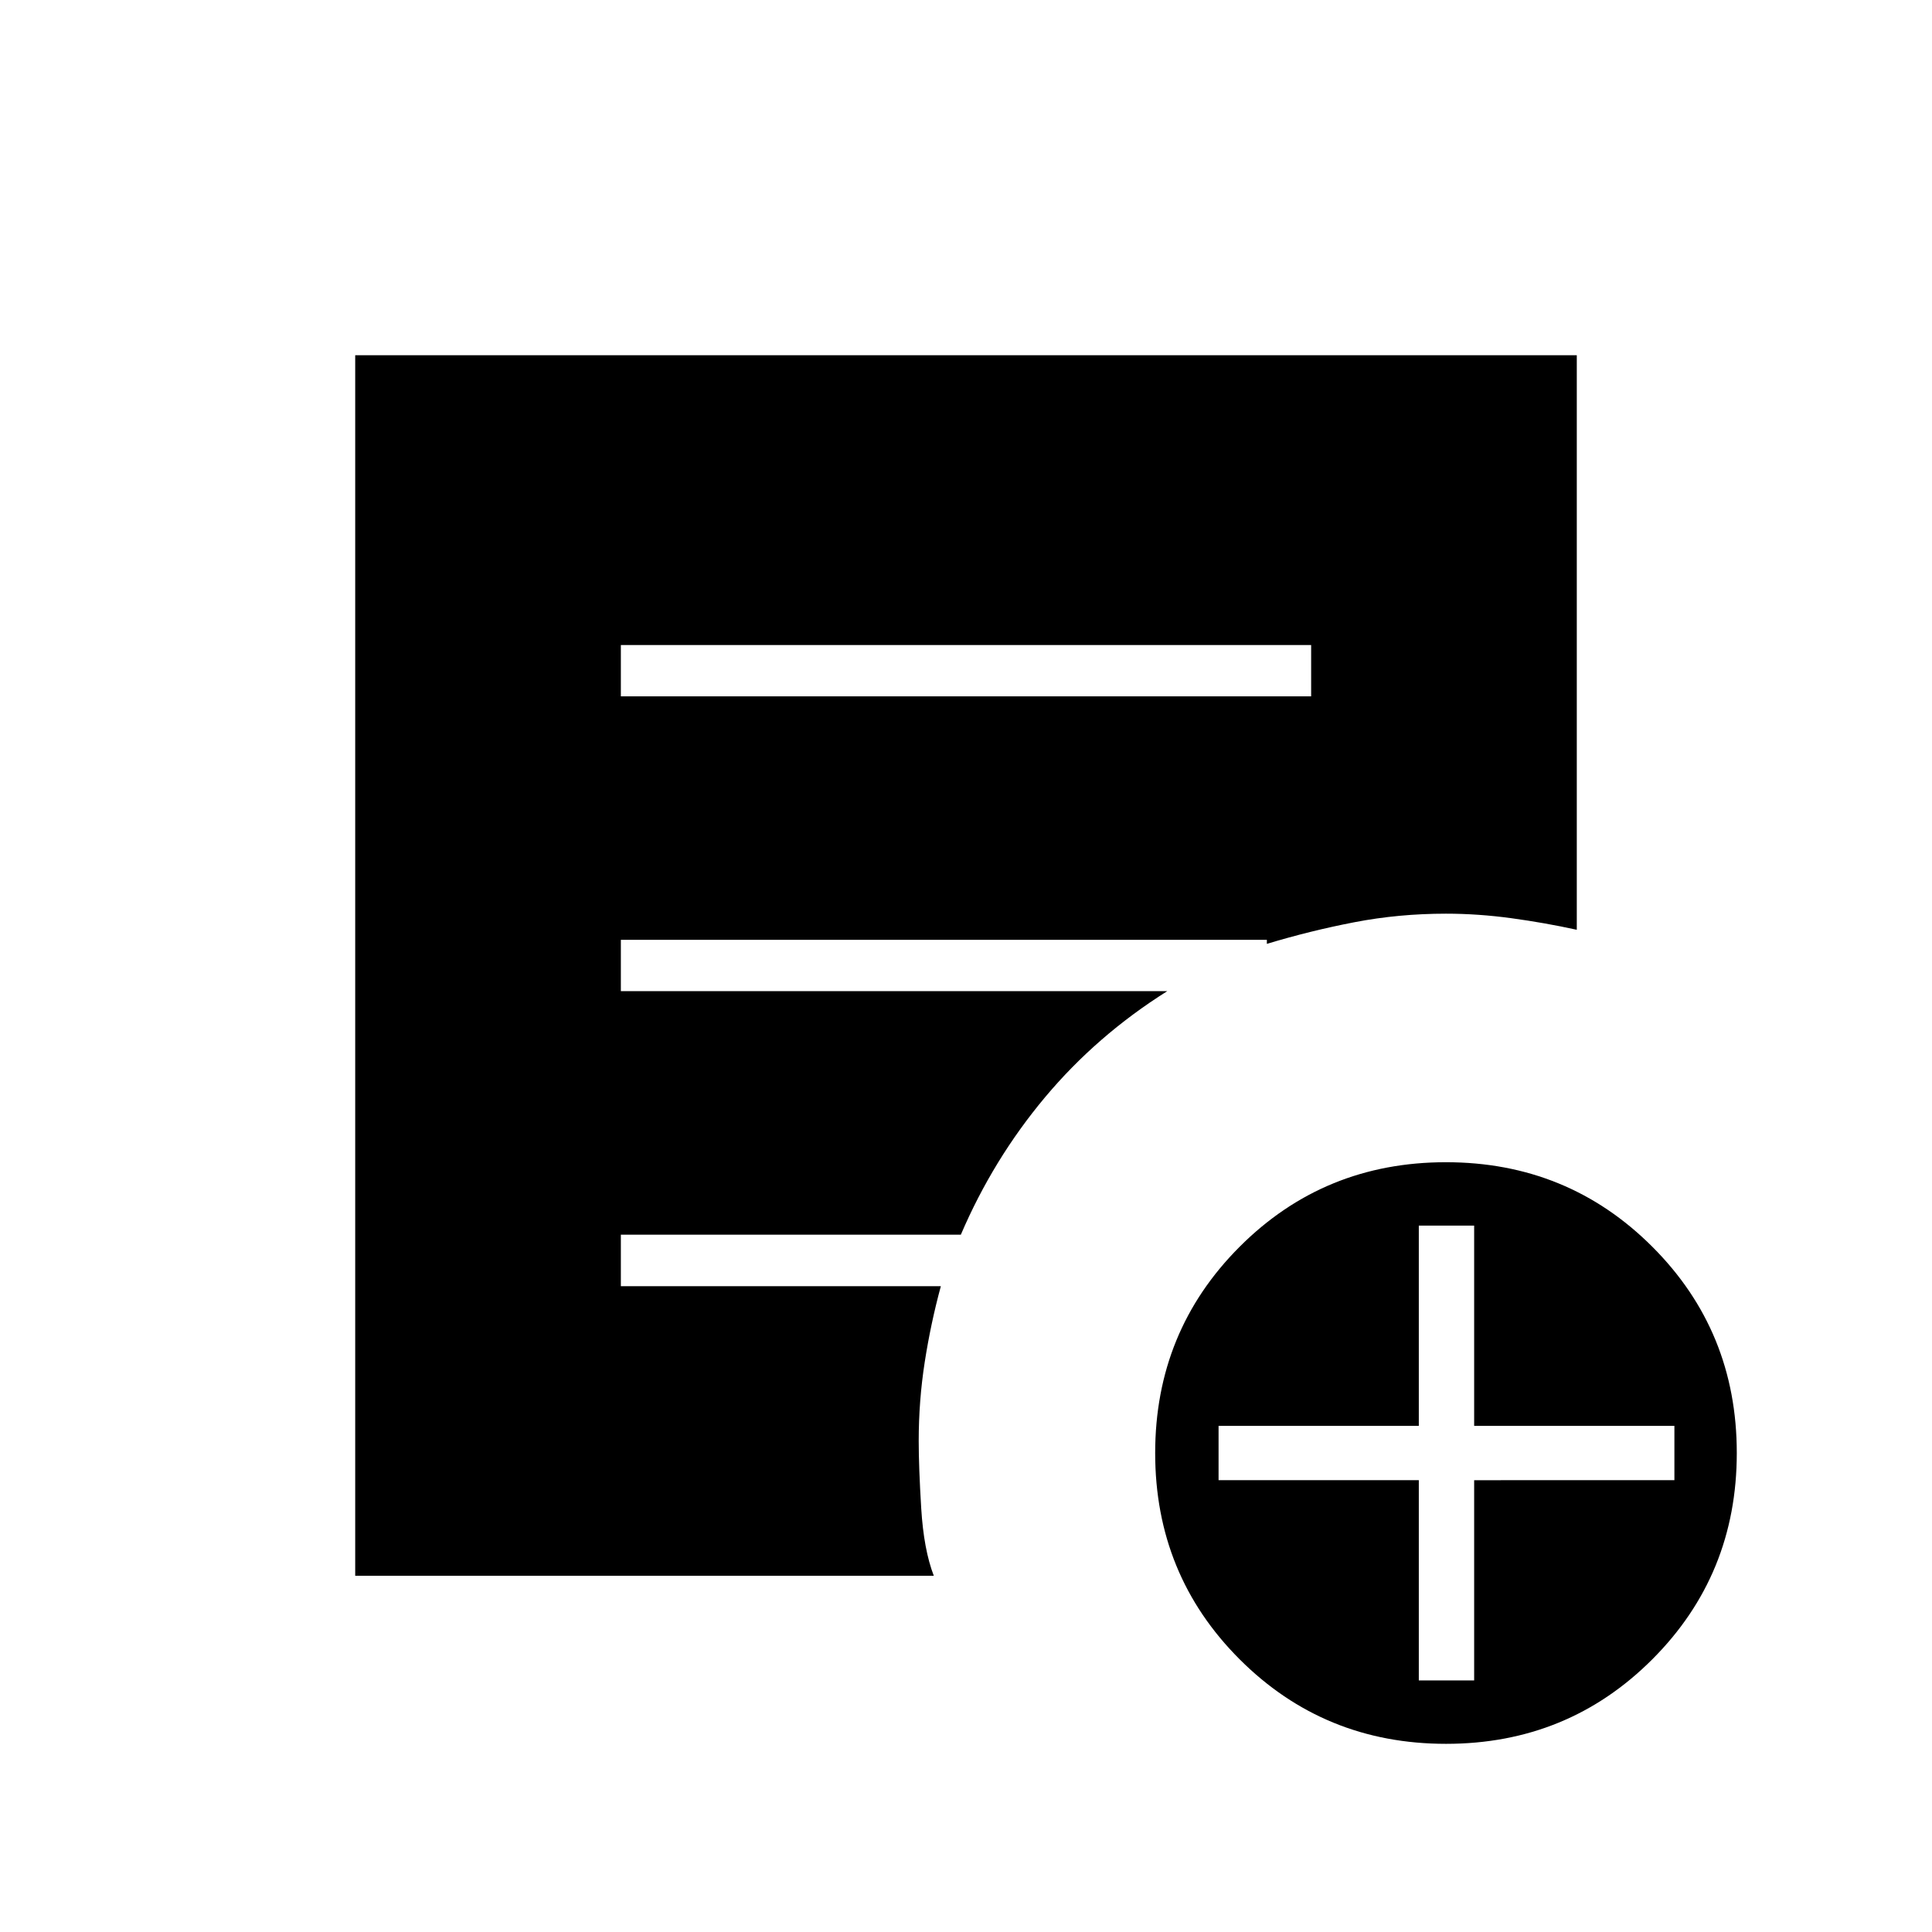 <svg xmlns="http://www.w3.org/2000/svg" height="24" viewBox="0 -960 960 960" width="24"><path d="M308.5-614h343v-25.5h-343v25.5ZM718.53-93.5Q658-93.5 616-135.47q-42-41.96-42-102.5 0-60.53 41.97-102.53 41.96-42 102.5-42 60.53 0 102.53 41.97 42 41.96 42 102.5 0 60.53-41.97 102.53-41.96 42-102.5 42ZM705-125h27.5v-99.5H832v-27h-99.5V-351H705v99.5h-99.5v27H705v99.5Zm-528.5-52v-606.5h607V-498q-16-3.5-32.5-5.75T718.51-506Q695-506 673-501.75q-22 4.25-43.5 10.75v-2h-321v25.5H580q-35 22-60.75 52.75t-41.81 68.25H308.5v25.61h159q-5 18.39-8 37.64t-3 39.25q0 13 1.25 33.5T464-177H176.5Z"/></svg>